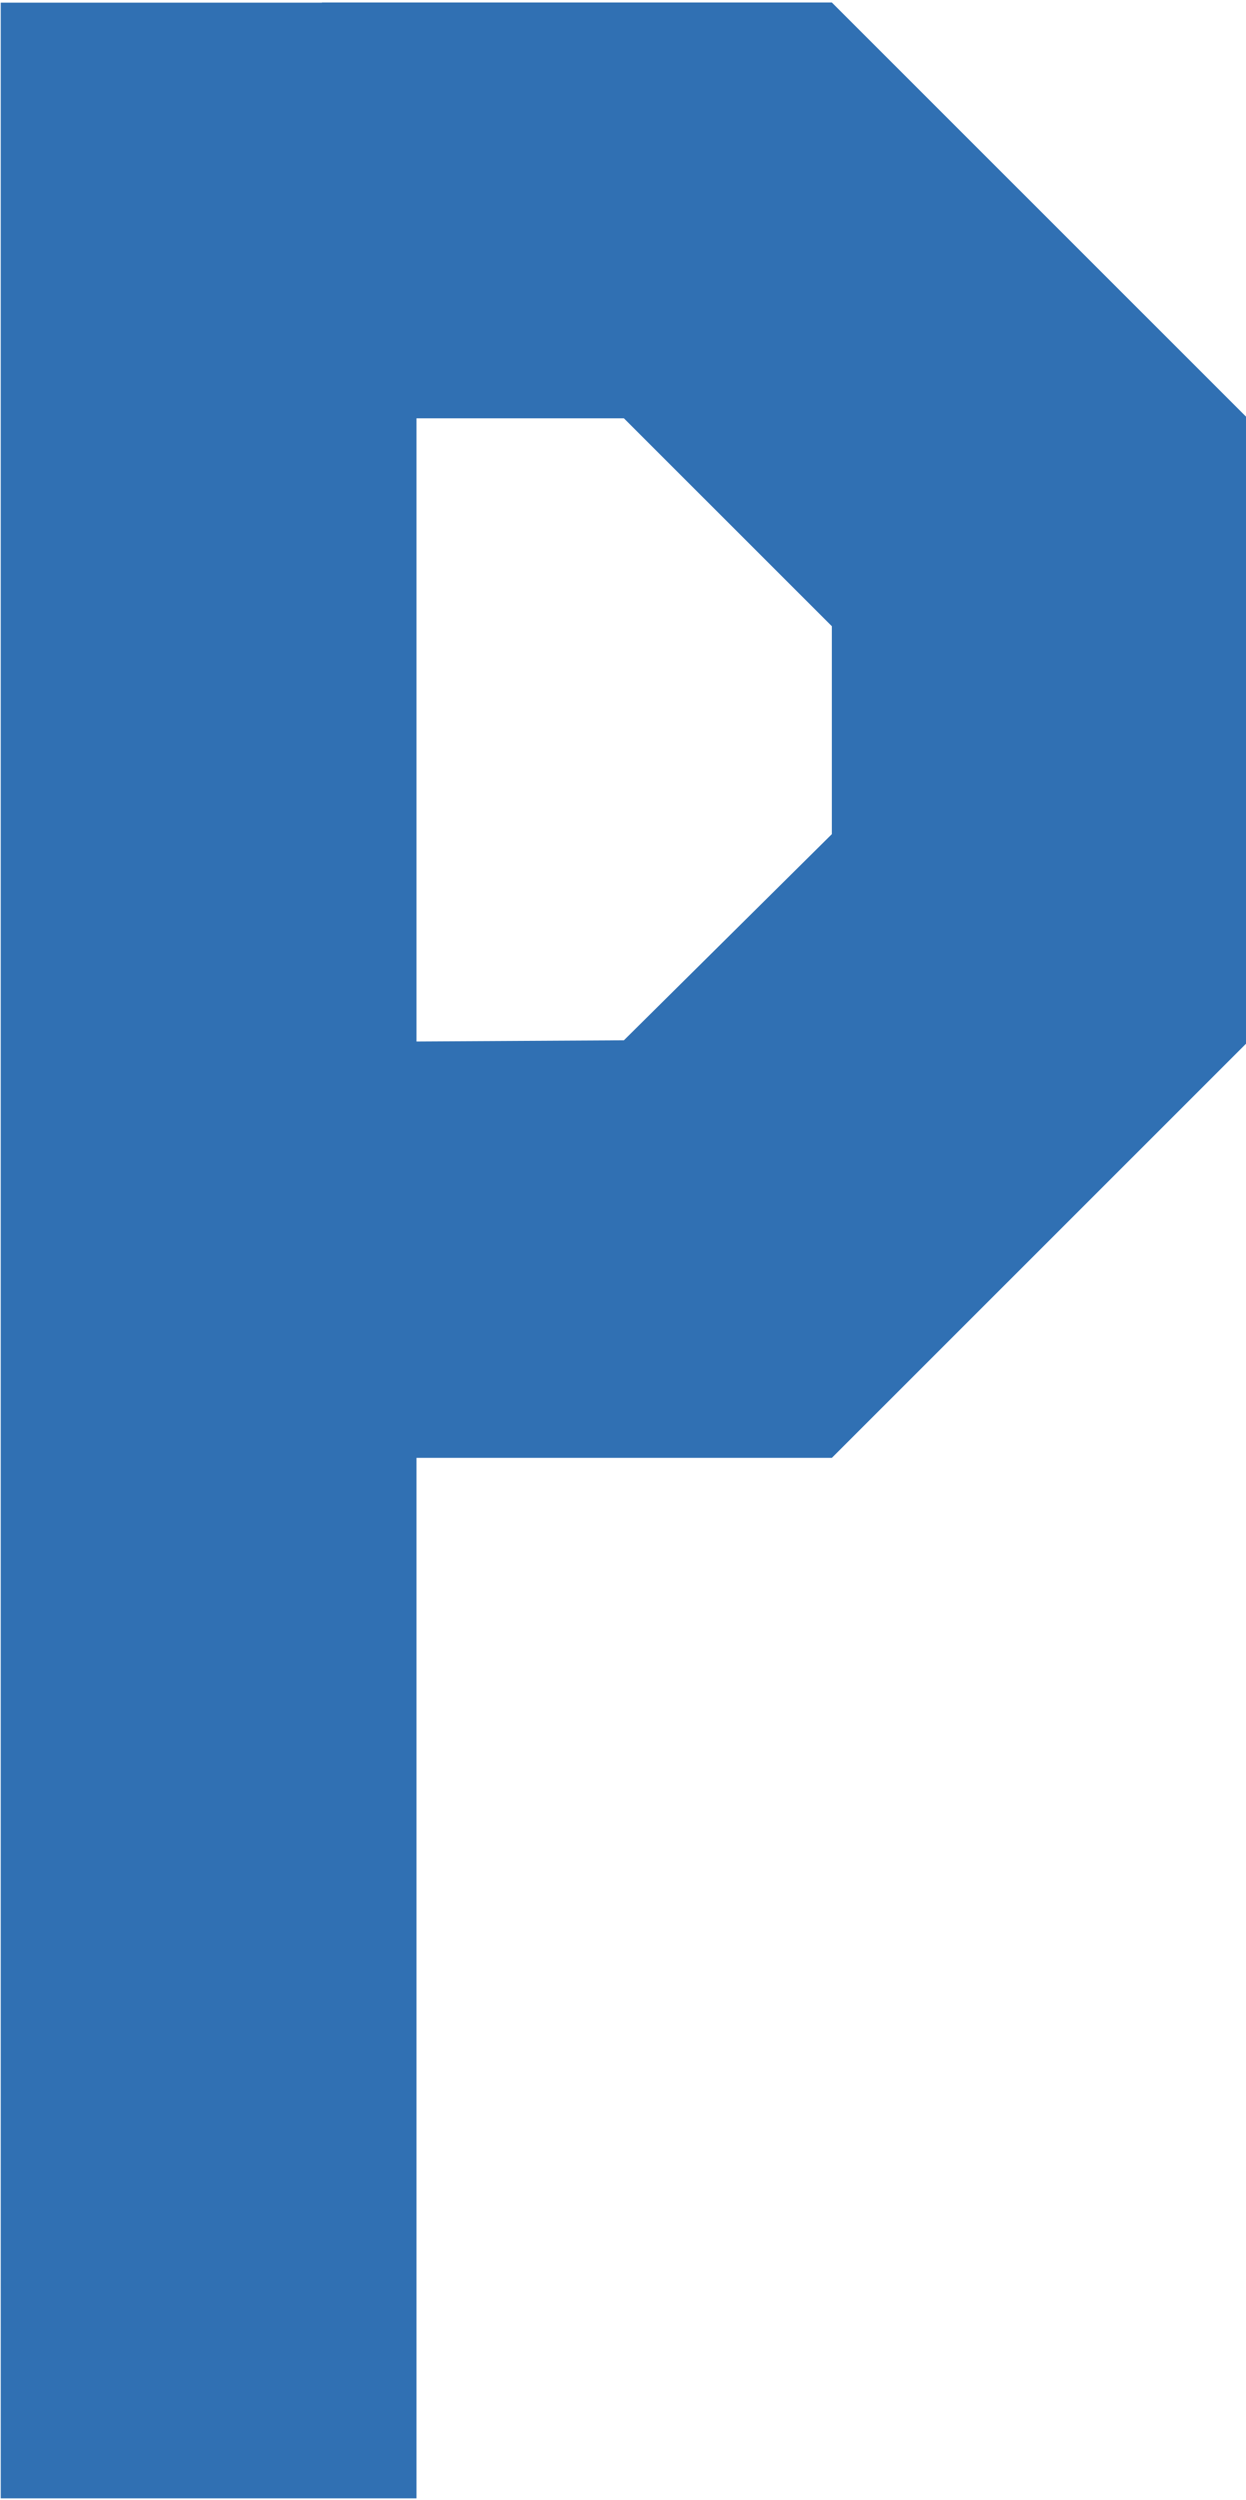 <?xml version="1.0" encoding="UTF-8" standalone="no"?>
<!DOCTYPE svg PUBLIC "-//W3C//DTD SVG 1.1//EN" "http://www.w3.org/Graphics/SVG/1.1/DTD/svg11.dtd">
<svg width="100%" height="100%" viewBox="0 0 333 668" version="1.1" xmlns="http://www.w3.org/2000/svg"
     xml:space="preserve"
     style="fill-rule:evenodd;clip-rule:evenodd;stroke-linejoin:round;stroke-miterlimit:2;">
    <g transform="matrix(1,0,0,1,-2167,-1666)">
        <g transform="matrix(1,0,0,1,-4.54747e-13,3.416)">
            <g id="Ebene4" transform="matrix(1,0,0,1,839.446,1769.14)">
                <g transform="matrix(0.495,0,0,1.378,543.583,-264.282)">
                    <rect x="1584.18" y="114.975" width="224.46" height="483.924" style="fill:rgb(48,112,179);"/>
                </g>
                <g transform="matrix(0.976,0,0,1.056,36.366,-120.769)">
                    <path d="M1550.72,14.09L1411.08,14.09L1411.08,119.305L1493.78,119.305L1550.72,171.913L1550.72,224.52L1493.78,276.686L1411.08,277.127L1411.08,382.342L1550.72,382.342L1664.59,277.127L1664.59,119.305L1550.72,14.09Z"
                          style="fill:rgb(48,112,179);"/>
                </g>
            </g>
        </g>
    </g>
</svg>
